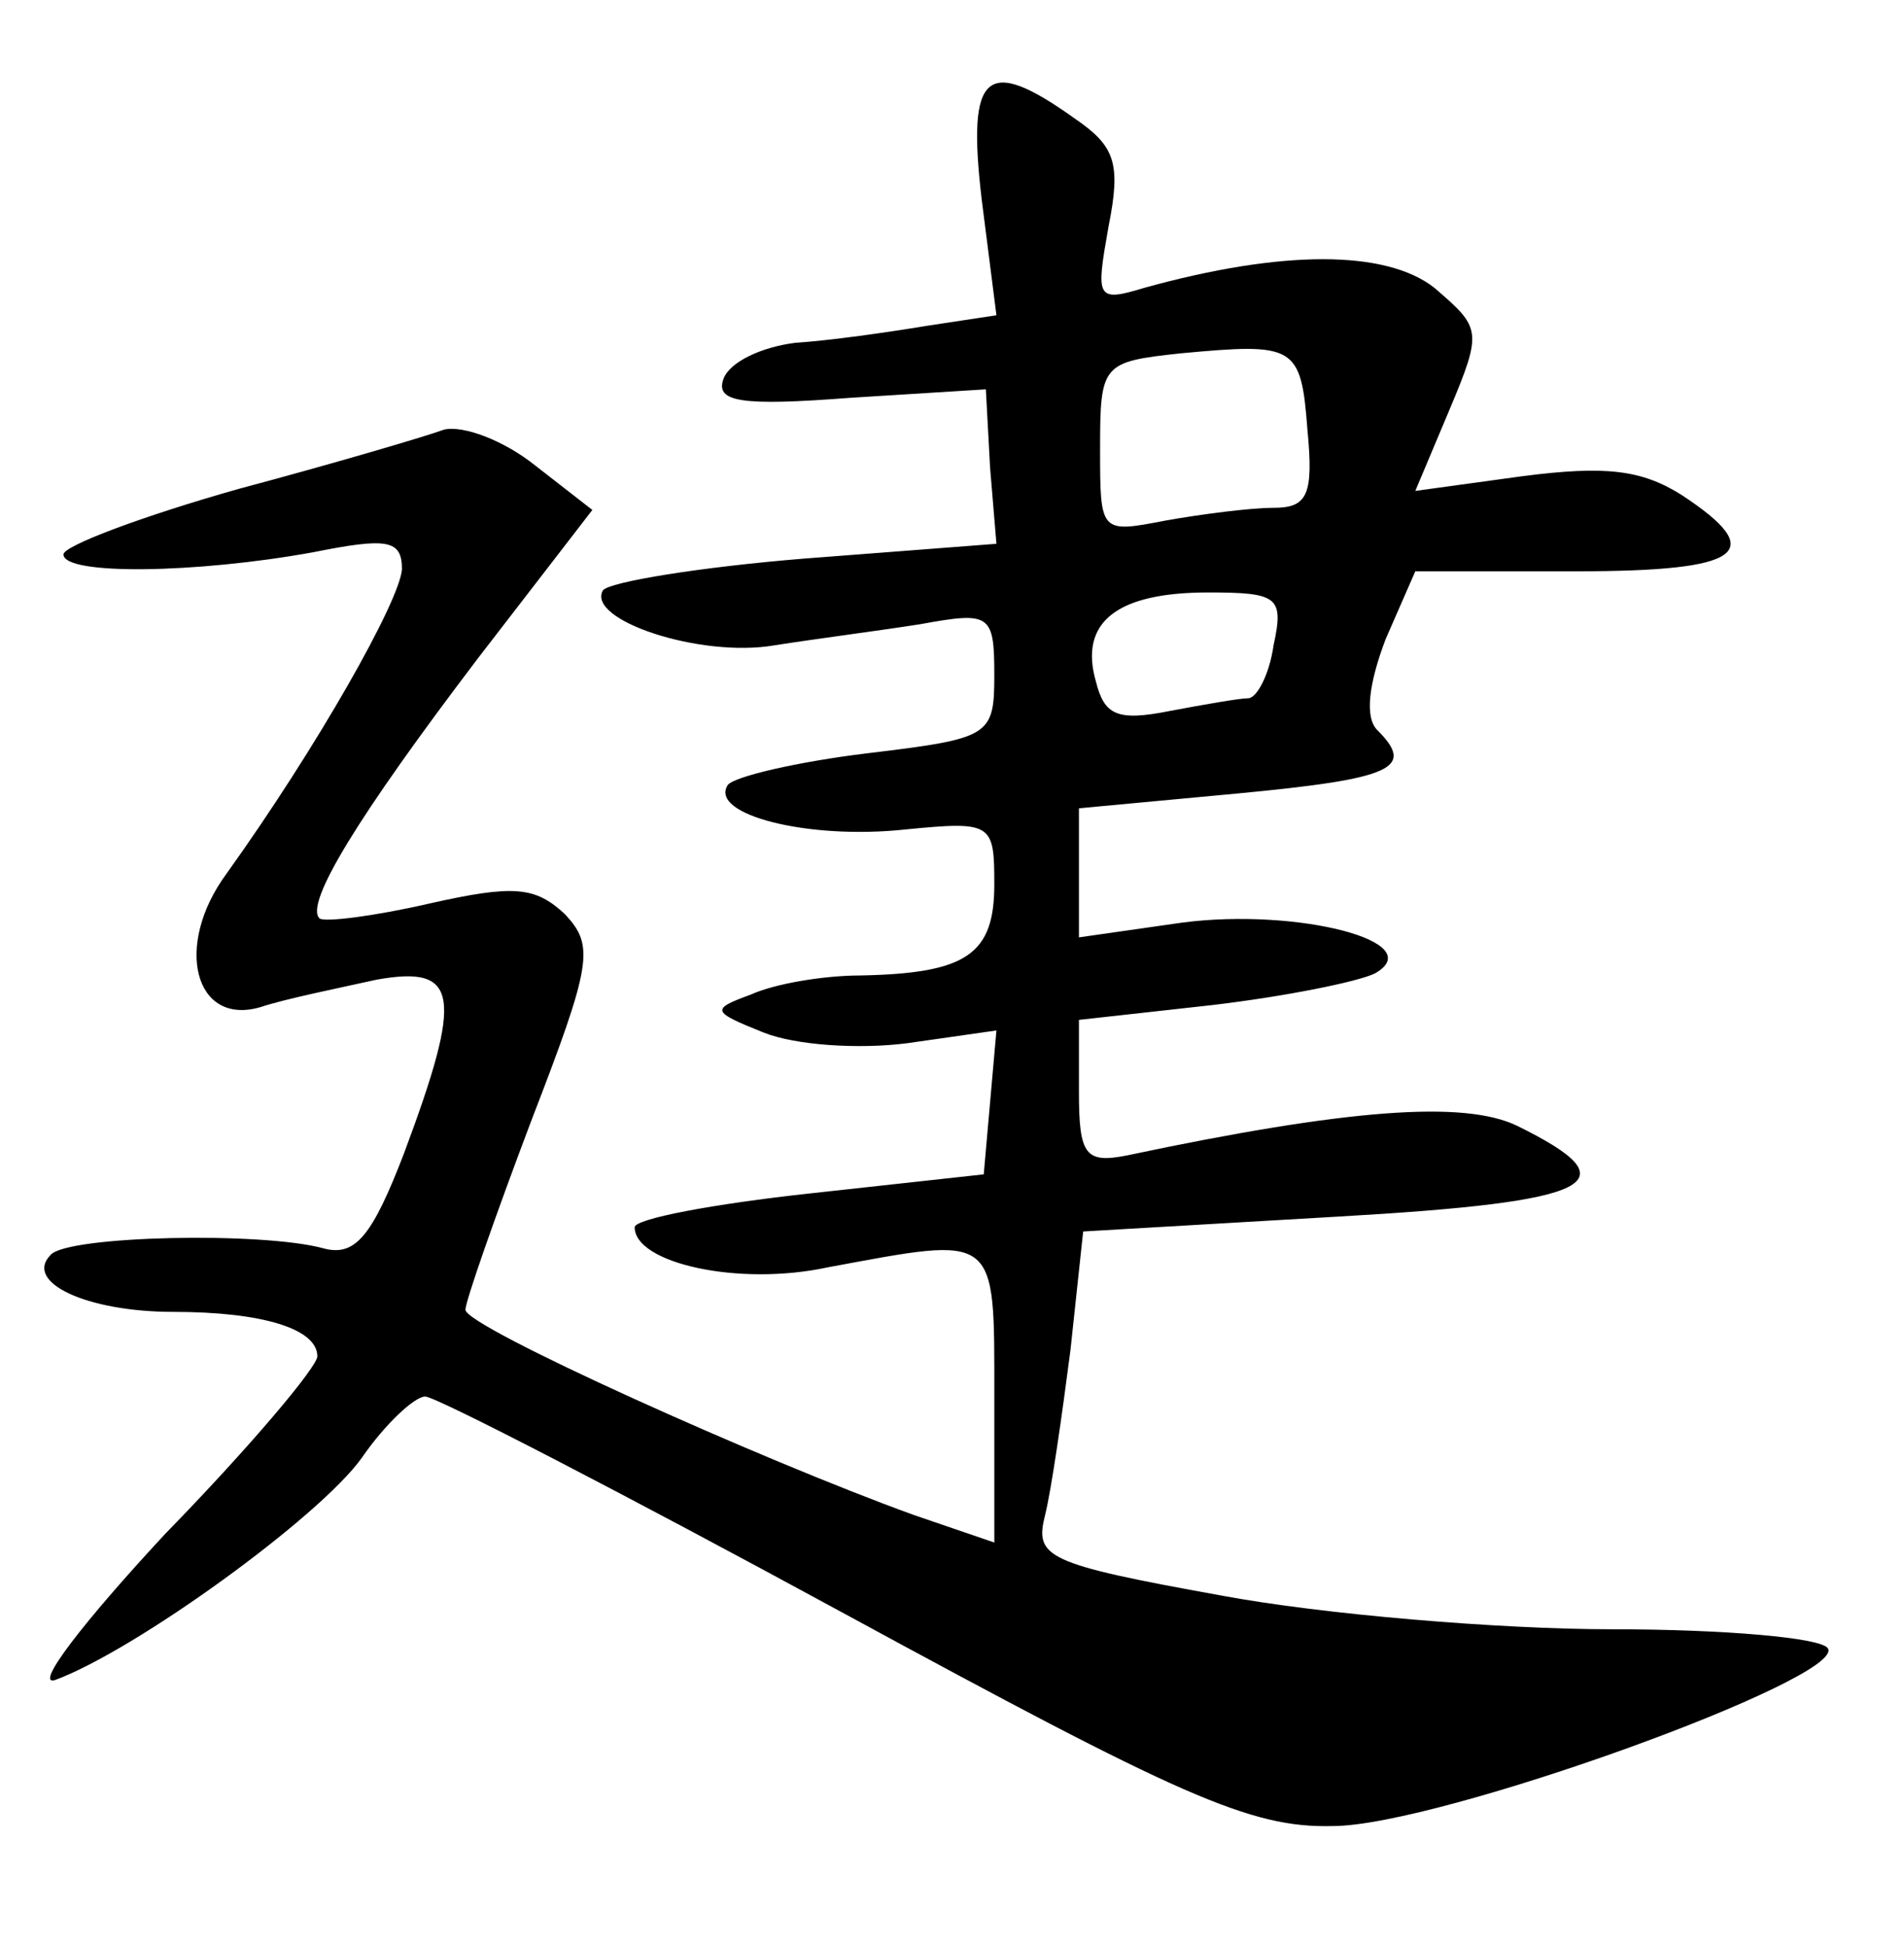 <?xml version="1.0" standalone="no"?>
<!DOCTYPE svg PUBLIC "-//W3C//DTD SVG 20010904//EN"
 "http://www.w3.org/TR/2001/REC-SVG-20010904/DTD/svg10.dtd">
<svg version="1.0" xmlns="http://www.w3.org/2000/svg"
 width="90pt" height="92pt" viewBox="0 0 90 92"
 preserveAspectRatio="xMidYMid meet">
<g transform="translate(0,92) scale(0.1,-0.1)"
fill="#000000" stroke="none">
<path d="M464 826 l7 -55 -33 -5 c-18 -3 -46 -7 -62 -8 -16 -2 -31 -9 -34 -17
-4 -11 8 -13 60 -9 l64 4 2 -37 3 -36 -91 -7 c-49 -4 -92 -11 -95 -15 -8 -14
46 -32 81 -26 19 3 50 7 69 10 33 6 35 5 35 -24 0 -29 -2 -30 -60 -37 -33 -4
-63 -11 -66 -15 -9 -14 38 -26 84 -21 41 4 42 3 42 -26 0 -33 -13 -42 -63 -43
-18 0 -41 -4 -52 -9 -19 -7 -19 -8 6 -18 15 -6 45 -8 68 -5 l42 6 -3 -34 -3
-34 -82 -9 c-46 -5 -83 -12 -83 -16 0 -17 49 -28 91 -19 81 15 79 17 79 -61
l0 -69 -38 13 c-72 26 -212 89 -212 97 0 4 14 44 31 89 29 75 30 83 16 98 -14
13 -24 14 -64 5 -26 -6 -50 -9 -52 -7 -7 7 18 48 75 123 l54 70 -27 21 c-15
12 -34 19 -43 17 -8 -3 -52 -16 -97 -28 -46 -13 -83 -27 -83 -31 0 -10 63 -9
118 1 35 7 42 6 42 -8 -1 -15 -40 -84 -83 -144 -25 -34 -15 -72 16 -63 12 4
37 9 55 13 39 7 41 -7 13 -82 -15 -39 -23 -49 -38 -45 -29 8 -121 6 -129 -3
-13 -13 17 -27 58 -27 42 0 68 -8 68 -21 0 -5 -32 -43 -72 -84 -39 -42 -62
-72 -52 -69 38 14 125 77 145 105 11 16 25 29 30 29 5 0 94 -46 197 -102 160
-87 193 -102 232 -101 50 0 243 70 234 84 -3 5 -49 9 -102 9 -53 0 -137 7
-185 16 -83 15 -88 18 -83 38 3 12 8 47 12 78 l6 56 120 7 c123 7 140 16 85
43 -25 12 -80 8 -184 -14 -20 -4 -23 0 -23 30 l0 34 63 7 c34 4 69 11 77 15
26 15 -37 31 -91 24 l-49 -7 0 31 0 30 75 7 c74 7 84 12 66 30 -6 6 -4 22 4
43 l14 32 76 0 c79 0 91 9 50 36 -19 12 -36 14 -75 9 l-51 -7 16 38 c16 38 15
39 -7 58 -23 18 -72 18 -137 0 -23 -7 -23 -5 -17 29 6 30 3 38 -16 51 -42 30
-51 22 -44 -38z m154 -109 c3 -31 0 -37 -16 -37 -11 0 -34 -3 -51 -6 -31 -6
-31 -6 -31 34 0 40 1 41 38 45 54 5 57 4 60 -36z m-16 -102 c-2 -14 -8 -25
-12 -25 -4 0 -21 -3 -37 -6 -25 -5 -31 -2 -35 14 -8 28 10 42 53 42 33 0 36
-2 31 -25z"/>
</g>
</svg>
